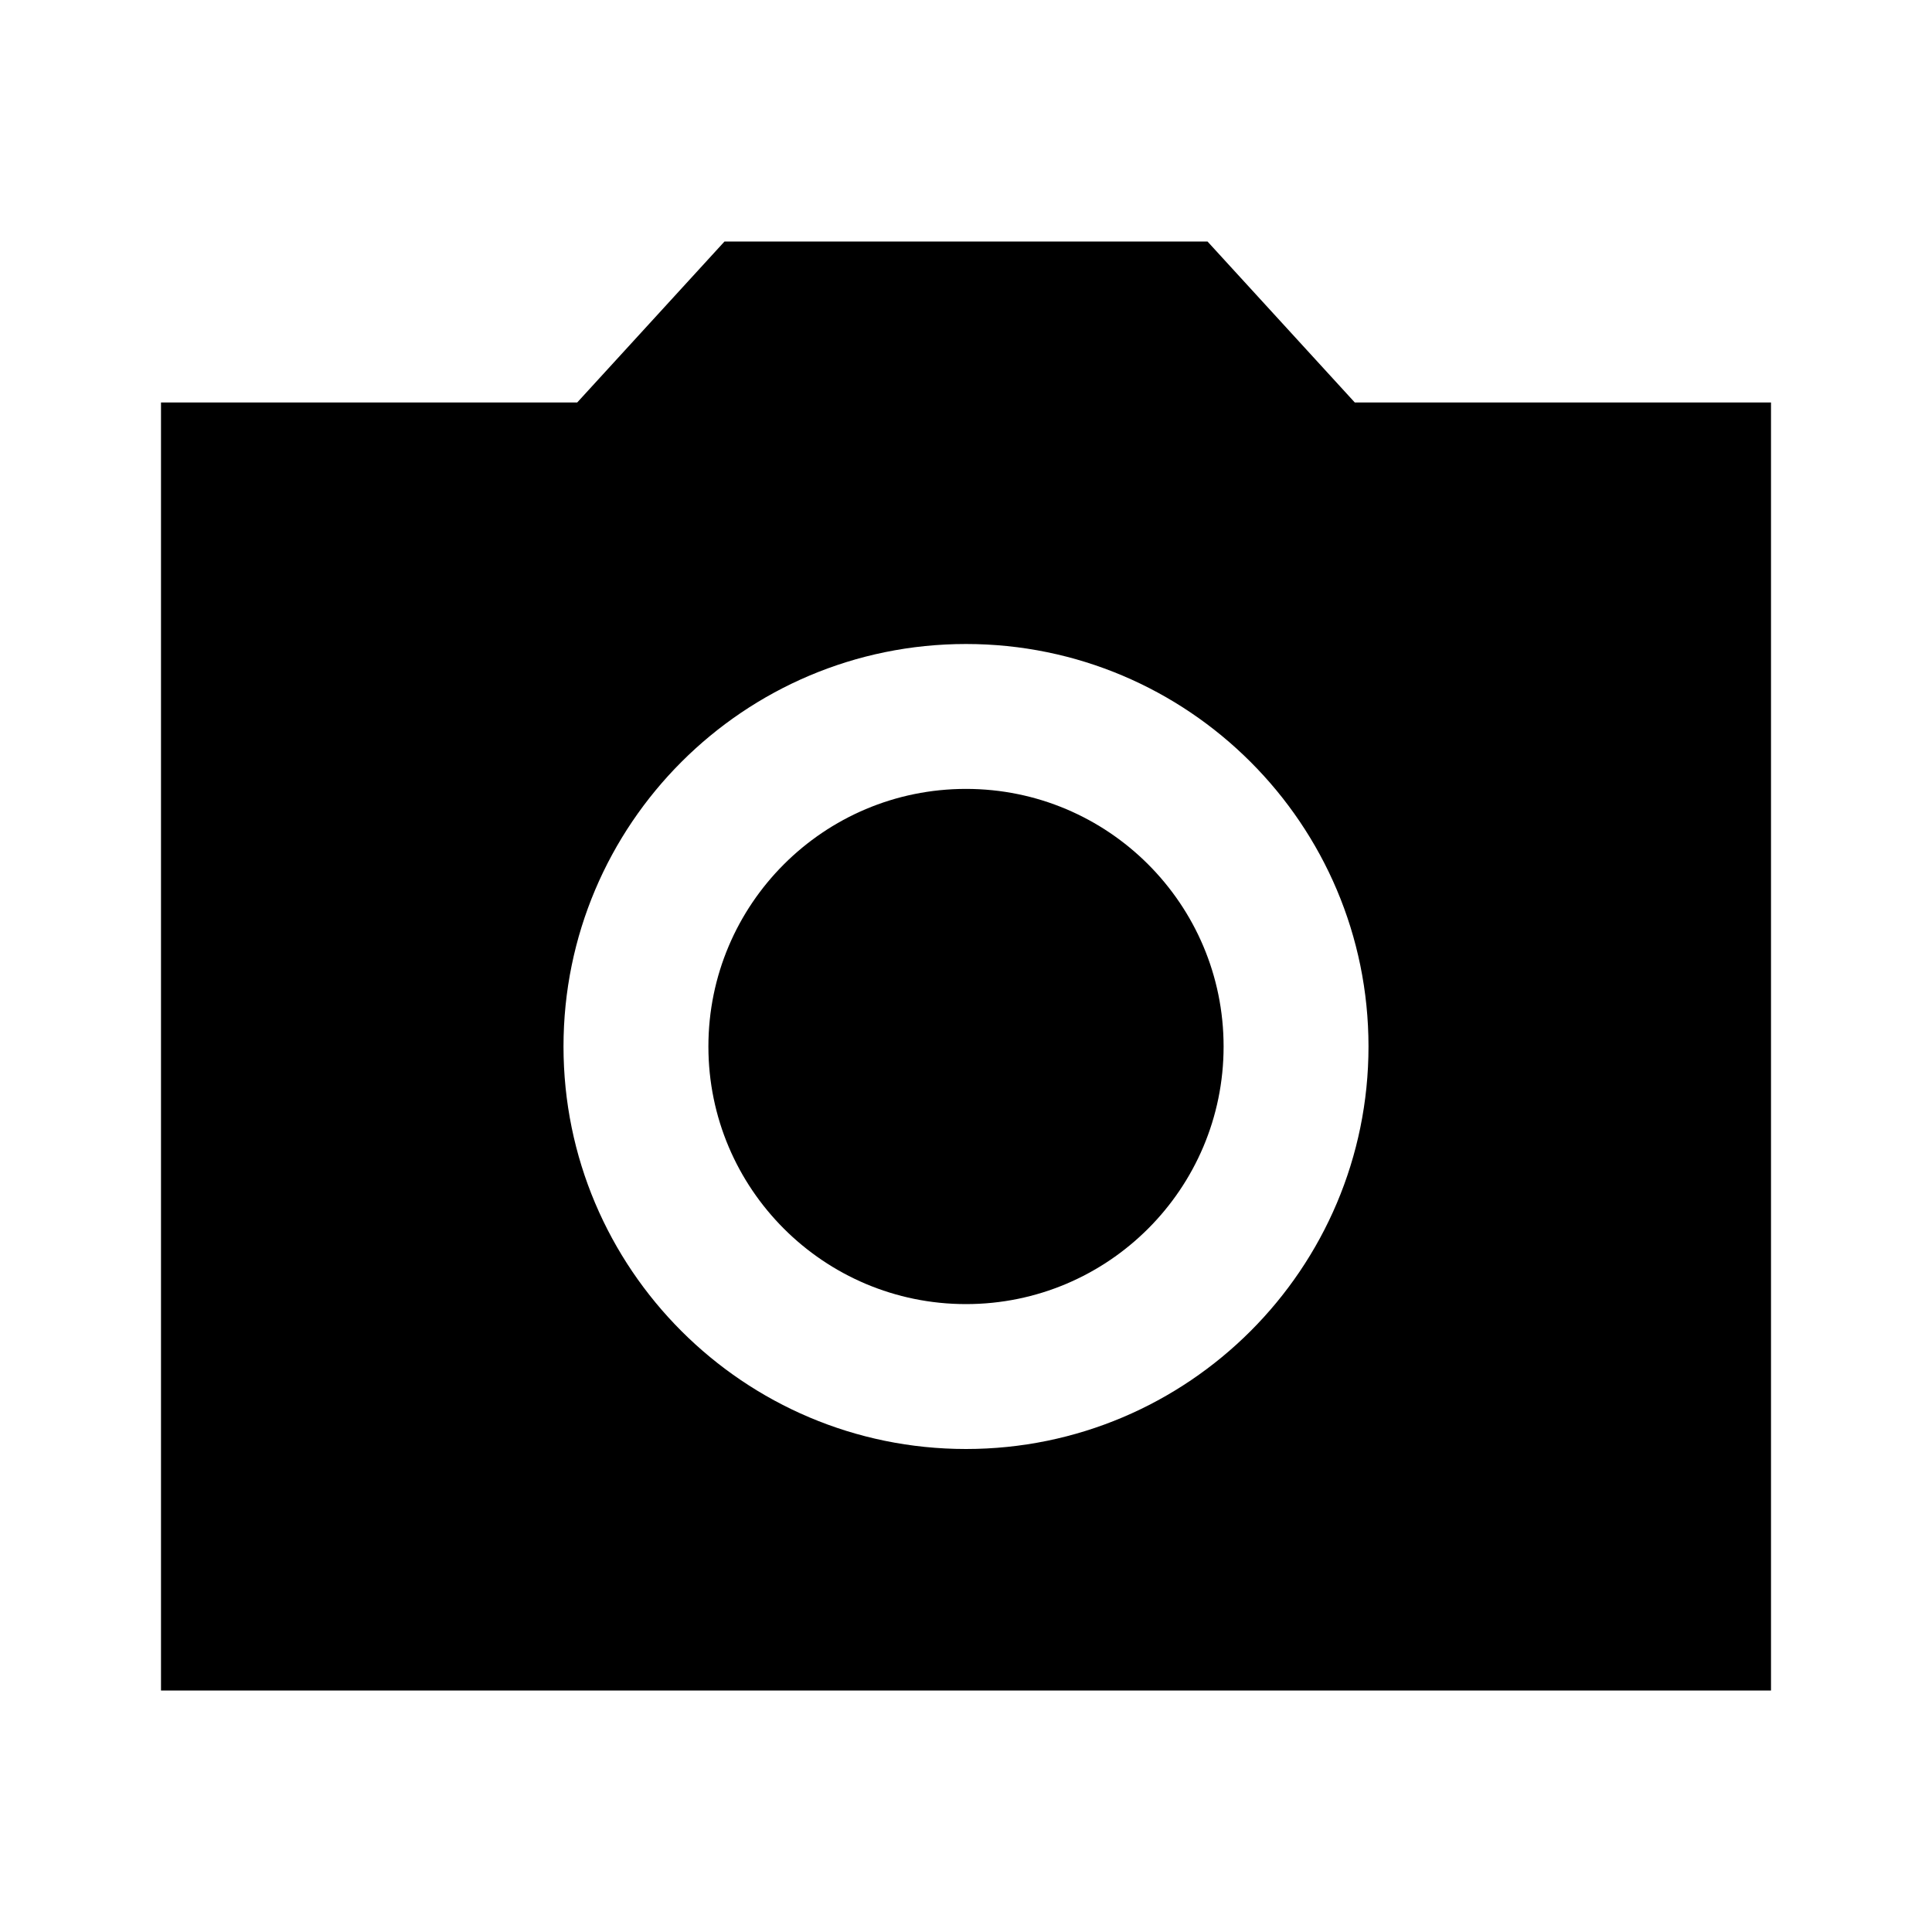 <svg width="24" height="24" viewBox="0 0 24 24"  xmlns="http://www.w3.org/2000/svg">
<path d="M12 16.2C13.767 16.2 15.2 14.767 15.2 13C15.2 11.233 13.767 9.8 12 9.8C10.233 9.8 8.8 11.233 8.8 13C8.8 14.767 10.233 16.2 12 16.2Z" />
<path d="M22 5H16.83L15 3H9L7.17 5H2V21H22V5ZM12 18C9.24 18 7 15.76 7 13C7 10.24 9.24 8 12 8C14.76 8 17 10.24 17 13C17 15.76 14.76 18 12 18Z" />
</svg>
